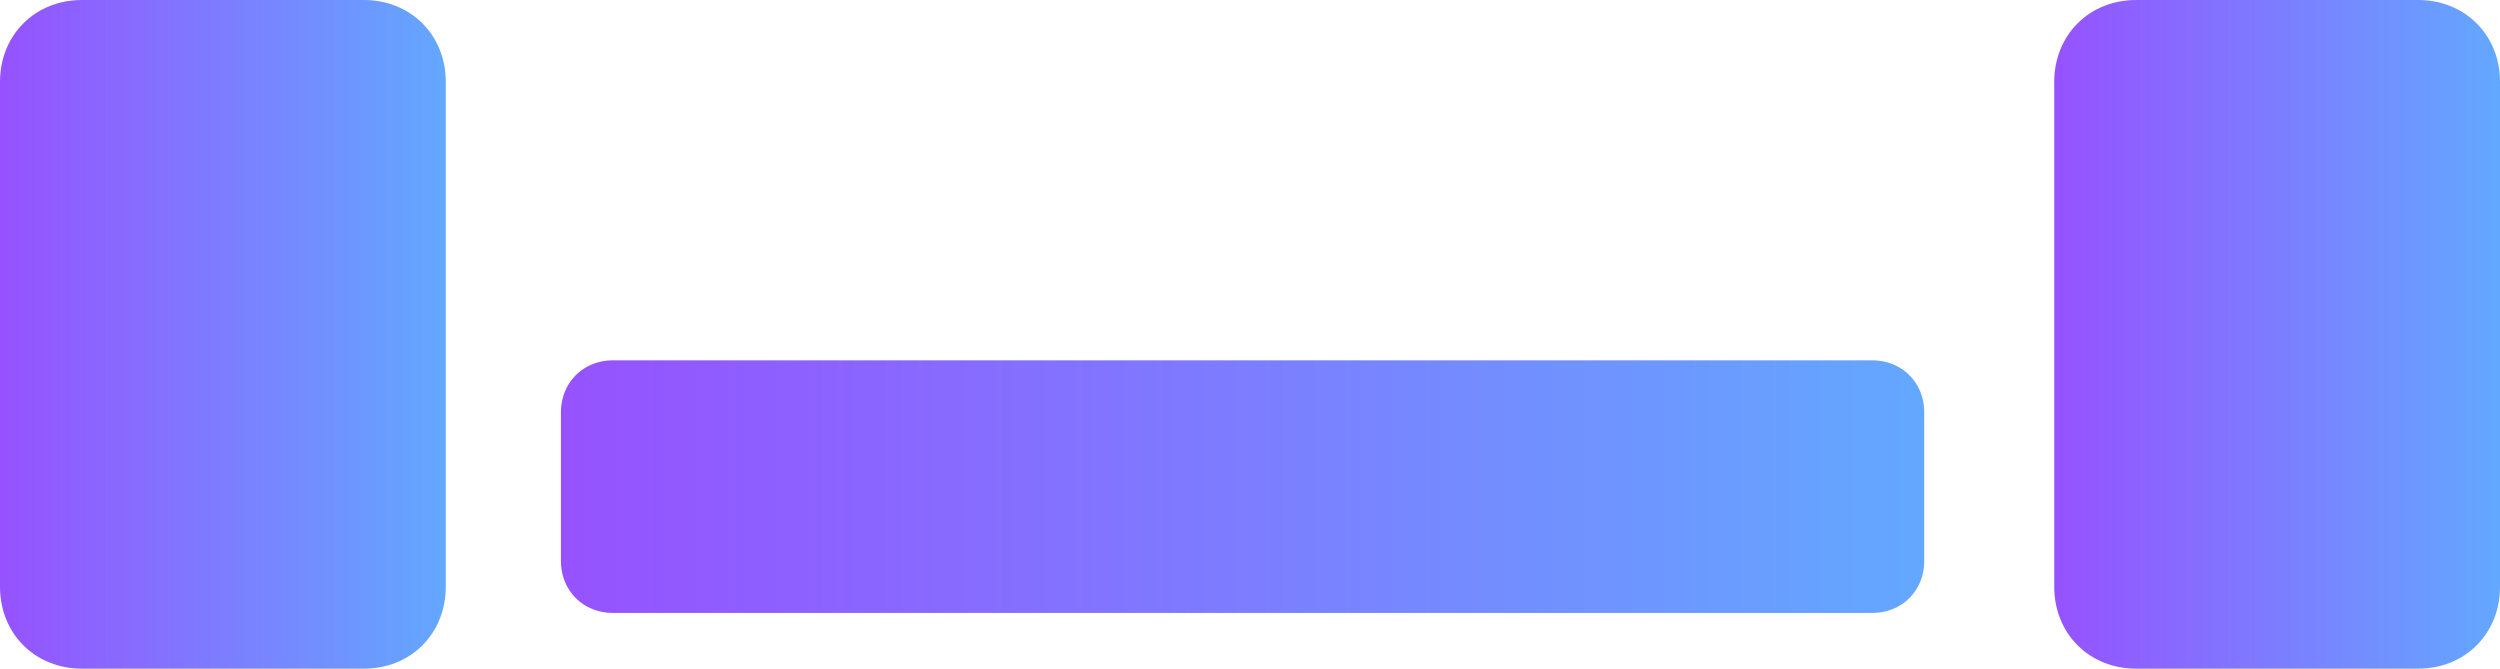 <?xml version="1.0" encoding="utf-8" ?>
<svg xmlns="http://www.w3.org/2000/svg" xmlns:xlink="http://www.w3.org/1999/xlink" width="673" height="180">
	<defs>
		<clipPath id="clip_0">
			<rect x="-373" y="-7298" width="1440" height="15810" clip-rule="evenodd"/>
		</clipPath>
		<linearGradient id="gradient_0" gradientUnits="userSpaceOnUse" x1="-1.3322676e-14" y1="90" x2="120" y2="90">
			<stop offset="0" stop-color="rgb(150,82,255)"/>
			<stop offset="1" stop-color="rgb(99,168,255)"/>
		</linearGradient>
	</defs>
	<g clip-path="url(#clip_0)">
		<path fill="url(#gradient_0)" stroke="none" transform="translate(553 0)" d="M22 0L98 0Q98.564 0 99.123 0.026Q99.683 0.051 100.238 0.103Q100.793 0.154 101.341 0.231Q101.89 0.307 102.432 0.409Q102.973 0.511 103.507 0.639Q104.04 0.766 104.564 0.918Q105.088 1.07 105.601 1.246Q106.115 1.423 106.617 1.624Q107.119 1.825 107.608 2.049Q108.098 2.274 108.574 2.522Q109.05 2.77 109.511 3.04Q109.973 3.311 110.419 3.604Q110.865 3.897 111.295 4.212Q111.724 4.527 112.137 4.862Q112.55 5.198 112.944 5.554Q113.339 5.91 113.714 6.286Q114.09 6.661 114.446 7.056Q114.802 7.45 115.138 7.863Q115.473 8.276 115.788 8.705Q116.103 9.135 116.396 9.581Q116.689 10.027 116.96 10.489Q117.23 10.95 117.478 11.426Q117.726 11.902 117.951 12.392Q118.175 12.881 118.376 13.383Q118.577 13.885 118.754 14.399Q118.93 14.912 119.082 15.436Q119.234 15.96 119.361 16.494Q119.489 17.027 119.591 17.568Q119.693 18.11 119.77 18.659Q119.846 19.207 119.897 19.762Q119.949 20.317 119.974 20.877Q120 21.436 120 22L120 158Q120 158.564 119.974 159.123Q119.949 159.683 119.897 160.238Q119.846 160.793 119.77 161.341Q119.693 161.89 119.591 162.432Q119.489 162.973 119.361 163.507Q119.234 164.04 119.082 164.564Q118.93 165.088 118.754 165.601Q118.577 166.115 118.376 166.617Q118.175 167.119 117.951 167.608Q117.726 168.098 117.478 168.574Q117.23 169.05 116.96 169.511Q116.689 169.973 116.396 170.419Q116.103 170.865 115.788 171.295Q115.473 171.724 115.138 172.137Q114.802 172.55 114.446 172.944Q114.09 173.339 113.714 173.714Q113.339 174.09 112.944 174.446Q112.55 174.802 112.137 175.138Q111.724 175.474 111.295 175.788Q110.865 176.103 110.419 176.396Q109.973 176.689 109.511 176.96Q109.05 177.23 108.574 177.478Q108.098 177.726 107.608 177.951Q107.119 178.175 106.617 178.376Q106.115 178.577 105.601 178.754Q105.088 178.93 104.564 179.082Q104.04 179.234 103.507 179.361Q102.973 179.489 102.432 179.591Q101.89 179.693 101.341 179.77Q100.793 179.846 100.238 179.897Q99.683 179.949 99.123 179.974Q98.564 180 98 180L22 180Q21.436 180 20.877 179.974Q20.317 179.949 19.762 179.897Q19.207 179.846 18.659 179.77Q18.11 179.693 17.568 179.591Q17.027 179.489 16.494 179.361Q15.96 179.234 15.436 179.082Q14.912 178.93 14.399 178.754Q13.885 178.577 13.383 178.376Q12.881 178.175 12.392 177.951Q11.902 177.726 11.426 177.478Q10.95 177.23 10.489 176.96Q10.027 176.689 9.581 176.396Q9.135 176.103 8.705 175.788Q8.276 175.473 7.863 175.138Q7.45 174.802 7.056 174.446Q6.661 174.09 6.286 173.714Q5.91 173.339 5.554 172.944Q5.198 172.55 4.862 172.137Q4.527 171.724 4.212 171.295Q3.897 170.865 3.604 170.419Q3.311 169.973 3.04 169.511Q2.77 169.05 2.522 168.574Q2.274 168.098 2.049 167.608Q1.825 167.119 1.624 166.617Q1.423 166.115 1.246 165.601Q1.07 165.088 0.918 164.564Q0.766 164.04 0.639 163.507Q0.511 162.973 0.409 162.432Q0.307 161.89 0.231 161.341Q0.154 160.793 0.103 160.238Q0.051 159.683 0.026 159.123Q0 158.564 0 158L0 22Q0 21.436 0.026 20.877Q0.051 20.317 0.103 19.762Q0.154 19.207 0.231 18.659Q0.307 18.11 0.409 17.568Q0.511 17.027 0.639 16.494Q0.766 15.96 0.918 15.436Q1.07 14.912 1.246 14.399Q1.423 13.885 1.624 13.383Q1.825 12.881 2.049 12.392Q2.274 11.902 2.522 11.426Q2.77 10.95 3.04 10.489Q3.311 10.027 3.604 9.581Q3.897 9.135 4.212 8.705Q4.527 8.276 4.862 7.863Q5.198 7.45 5.554 7.056Q5.91 6.661 6.286 6.286Q6.661 5.91 7.056 5.554Q7.45 5.198 7.863 4.862Q8.276 4.527 8.705 4.212Q9.135 3.897 9.581 3.604Q10.027 3.311 10.489 3.04Q10.95 2.77 11.426 2.522Q11.902 2.274 12.392 2.049Q12.881 1.825 13.383 1.624Q13.885 1.423 14.399 1.246Q14.912 1.07 15.436 0.918Q15.96 0.766 16.494 0.639Q17.027 0.511 17.568 0.409Q18.11 0.307 18.659 0.231Q19.207 0.154 19.762 0.103Q20.317 0.051 20.877 0.026Q21.436 0 22 0Z"/>
	</g>
	<defs>
		<clipPath id="clip_1">
			<rect x="-373" y="-7298" width="1440" height="15810" clip-rule="evenodd"/>
		</clipPath>
		<linearGradient id="gradient_1" gradientUnits="userSpaceOnUse" x1="-1.3322676e-14" y1="90" x2="120" y2="90">
			<stop offset="0" stop-color="rgb(150,82,255)"/>
			<stop offset="1" stop-color="rgb(99,168,255)"/>
		</linearGradient>
	</defs>
	<g clip-path="url(#clip_1)">
		<path fill="url(#gradient_1)" stroke="none" d="M22 0L98 0Q98.564 0 99.123 0.026Q99.683 0.051 100.238 0.103Q100.793 0.154 101.341 0.231Q101.89 0.307 102.432 0.409Q102.973 0.511 103.507 0.639Q104.04 0.766 104.564 0.918Q105.088 1.07 105.601 1.246Q106.115 1.423 106.617 1.624Q107.119 1.825 107.608 2.049Q108.098 2.274 108.574 2.522Q109.05 2.77 109.511 3.04Q109.973 3.311 110.419 3.604Q110.865 3.897 111.295 4.212Q111.724 4.527 112.137 4.862Q112.55 5.198 112.944 5.554Q113.339 5.91 113.714 6.286Q114.09 6.661 114.446 7.056Q114.802 7.45 115.138 7.863Q115.473 8.276 115.788 8.705Q116.103 9.135 116.396 9.581Q116.689 10.027 116.96 10.489Q117.23 10.95 117.478 11.426Q117.726 11.902 117.951 12.392Q118.175 12.881 118.376 13.383Q118.577 13.885 118.754 14.399Q118.93 14.912 119.082 15.436Q119.234 15.96 119.361 16.494Q119.489 17.027 119.591 17.568Q119.693 18.11 119.77 18.659Q119.846 19.207 119.897 19.762Q119.949 20.317 119.974 20.877Q120 21.436 120 22L120 158Q120 158.564 119.974 159.123Q119.949 159.683 119.897 160.238Q119.846 160.793 119.77 161.341Q119.693 161.89 119.591 162.432Q119.489 162.973 119.361 163.507Q119.234 164.04 119.082 164.564Q118.93 165.088 118.754 165.601Q118.577 166.115 118.376 166.617Q118.175 167.119 117.951 167.608Q117.726 168.098 117.478 168.574Q117.23 169.05 116.96 169.511Q116.689 169.973 116.396 170.419Q116.103 170.865 115.788 171.295Q115.473 171.724 115.138 172.137Q114.802 172.55 114.446 172.944Q114.09 173.339 113.714 173.714Q113.339 174.09 112.944 174.446Q112.55 174.802 112.137 175.138Q111.724 175.474 111.295 175.788Q110.865 176.103 110.419 176.396Q109.973 176.689 109.511 176.96Q109.05 177.23 108.574 177.478Q108.098 177.726 107.608 177.951Q107.119 178.175 106.617 178.376Q106.115 178.577 105.601 178.754Q105.088 178.93 104.564 179.082Q104.04 179.234 103.507 179.361Q102.973 179.489 102.432 179.591Q101.89 179.693 101.341 179.77Q100.793 179.846 100.238 179.897Q99.683 179.949 99.123 179.974Q98.564 180 98 180L22 180Q21.436 180 20.877 179.974Q20.317 179.949 19.762 179.897Q19.207 179.846 18.659 179.77Q18.11 179.693 17.568 179.591Q17.027 179.489 16.494 179.361Q15.96 179.234 15.436 179.082Q14.912 178.93 14.399 178.754Q13.885 178.577 13.383 178.376Q12.881 178.175 12.392 177.951Q11.902 177.726 11.426 177.478Q10.95 177.23 10.489 176.96Q10.027 176.689 9.581 176.396Q9.135 176.103 8.705 175.788Q8.276 175.473 7.863 175.138Q7.45 174.802 7.056 174.446Q6.661 174.09 6.286 173.714Q5.91 173.339 5.554 172.944Q5.198 172.55 4.862 172.137Q4.527 171.724 4.212 171.295Q3.897 170.865 3.604 170.419Q3.311 169.973 3.04 169.511Q2.77 169.05 2.522 168.574Q2.274 168.098 2.049 167.608Q1.825 167.119 1.624 166.617Q1.423 166.115 1.246 165.601Q1.07 165.088 0.918 164.564Q0.766 164.04 0.639 163.507Q0.511 162.973 0.409 162.432Q0.307 161.89 0.231 161.341Q0.154 160.793 0.103 160.238Q0.051 159.683 0.026 159.123Q0 158.564 0 158L0 22Q0 21.436 0.026 20.877Q0.051 20.317 0.103 19.762Q0.154 19.207 0.231 18.659Q0.307 18.11 0.409 17.568Q0.511 17.027 0.639 16.494Q0.766 15.96 0.918 15.436Q1.07 14.912 1.246 14.399Q1.423 13.885 1.624 13.383Q1.825 12.881 2.049 12.392Q2.274 11.902 2.522 11.426Q2.77 10.95 3.04 10.489Q3.311 10.027 3.604 9.581Q3.897 9.135 4.212 8.705Q4.527 8.276 4.862 7.863Q5.198 7.45 5.554 7.056Q5.91 6.661 6.286 6.286Q6.661 5.91 7.056 5.554Q7.45 5.198 7.863 4.862Q8.276 4.527 8.705 4.212Q9.135 3.897 9.581 3.604Q10.027 3.311 10.489 3.04Q10.95 2.77 11.426 2.522Q11.902 2.274 12.392 2.049Q12.881 1.825 13.383 1.624Q13.885 1.423 14.399 1.246Q14.912 1.07 15.436 0.918Q15.96 0.766 16.494 0.639Q17.027 0.511 17.568 0.409Q18.11 0.307 18.659 0.231Q19.207 0.154 19.762 0.103Q20.317 0.051 20.877 0.026Q21.436 0 22 0Z"/>
	</g>
	<defs>
		<clipPath id="clip_2">
			<rect x="-373" y="-7298" width="1440" height="15810" clip-rule="evenodd"/>
		</clipPath>
		<linearGradient id="gradient_2" gradientUnits="userSpaceOnUse" x1="-4.0745185e-14" y1="34" x2="367" y2="34">
			<stop offset="0" stop-color="rgb(150,82,255)"/>
			<stop offset="1" stop-color="rgb(99,168,255)"/>
		</linearGradient>
	</defs>
	<g clip-path="url(#clip_2)">
		<path fill="url(#gradient_2)" stroke="none" transform="translate(151 97)" d="M14 0L353 0Q353.359 0 353.715 0.016Q354.071 0.033 354.424 0.065Q354.777 0.098 355.126 0.147Q355.475 0.196 355.82 0.26Q356.165 0.325 356.504 0.406Q356.844 0.487 357.177 0.584Q357.51 0.681 357.837 0.793Q358.164 0.906 358.483 1.033Q358.803 1.161 359.114 1.304Q359.426 1.447 359.729 1.605Q360.032 1.763 360.325 1.935Q360.619 2.107 360.903 2.294Q361.187 2.48 361.46 2.68Q361.734 2.881 361.996 3.094Q362.259 3.308 362.51 3.534Q362.761 3.761 363 4Q363.239 4.239 363.466 4.49Q363.692 4.741 363.906 5.004Q364.12 5.266 364.32 5.54Q364.52 5.813 364.706 6.097Q364.893 6.381 365.065 6.675Q365.238 6.968 365.395 7.271Q365.553 7.574 365.696 7.886Q365.839 8.197 365.967 8.517Q366.094 8.836 366.207 9.163Q366.319 9.49 366.416 9.823Q366.513 10.156 366.594 10.496Q366.675 10.835 366.74 11.18Q366.805 11.524 366.853 11.874Q366.902 12.223 366.935 12.576Q366.967 12.929 366.984 13.285Q367 13.641 367 14L367 54Q367 54.359 366.984 54.715Q366.967 55.071 366.935 55.424Q366.902 55.777 366.853 56.126Q366.805 56.475 366.74 56.82Q366.675 57.165 366.594 57.504Q366.513 57.843 366.416 58.177Q366.319 58.51 366.207 58.837Q366.094 59.164 365.967 59.483Q365.839 59.803 365.696 60.114Q365.553 60.426 365.395 60.729Q365.238 61.032 365.065 61.325Q364.893 61.619 364.706 61.903Q364.52 62.187 364.32 62.46Q364.12 62.734 363.906 62.996Q363.692 63.259 363.466 63.51Q363.239 63.761 363 64Q362.761 64.239 362.51 64.466Q362.259 64.692 361.996 64.906Q361.734 65.12 361.46 65.32Q361.187 65.52 360.903 65.706Q360.619 65.893 360.325 66.065Q360.032 66.237 359.729 66.395Q359.426 66.553 359.114 66.696Q358.803 66.839 358.483 66.967Q358.164 67.094 357.837 67.207Q357.51 67.319 357.177 67.416Q356.844 67.513 356.504 67.594Q356.165 67.675 355.82 67.74Q355.475 67.805 355.126 67.853Q354.777 67.902 354.424 67.935Q354.071 67.967 353.715 67.984Q353.359 68 353 68L14 68Q13.641 68 13.285 67.984Q12.929 67.967 12.576 67.935Q12.223 67.902 11.874 67.853Q11.524 67.805 11.18 67.74Q10.835 67.675 10.496 67.594Q10.156 67.513 9.823 67.416Q9.49 67.319 9.163 67.207Q8.836 67.094 8.517 66.967Q8.197 66.839 7.886 66.696Q7.574 66.553 7.271 66.395Q6.968 66.237 6.675 66.065Q6.381 65.893 6.097 65.706Q5.813 65.52 5.54 65.32Q5.266 65.12 5.004 64.906Q4.741 64.692 4.49 64.466Q4.239 64.239 4 64Q3.761 63.761 3.534 63.51Q3.308 63.259 3.094 62.996Q2.881 62.734 2.68 62.46Q2.48 62.187 2.294 61.903Q2.107 61.619 1.935 61.325Q1.763 61.032 1.605 60.729Q1.447 60.426 1.304 60.114Q1.161 59.803 1.033 59.483Q0.906 59.164 0.793 58.837Q0.681 58.51 0.584 58.177Q0.487 57.843 0.406 57.504Q0.325 57.165 0.26 56.82Q0.196 56.475 0.147 56.126Q0.098 55.777 0.065 55.424Q0.033 55.071 0.016 54.715Q0 54.359 0 54L0 14Q0 13.641 0.016 13.285Q0.033 12.929 0.065 12.576Q0.098 12.223 0.147 11.874Q0.196 11.524 0.26 11.18Q0.325 10.835 0.406 10.496Q0.487 10.156 0.584 9.823Q0.681 9.49 0.793 9.163Q0.906 8.836 1.033 8.517Q1.161 8.197 1.304 7.886Q1.447 7.574 1.605 7.271Q1.763 6.968 1.935 6.675Q2.107 6.381 2.294 6.097Q2.48 5.813 2.68 5.54Q2.881 5.266 3.094 5.004Q3.308 4.741 3.534 4.49Q3.761 4.239 4 4Q4.239 3.761 4.49 3.534Q4.741 3.308 5.004 3.094Q5.266 2.881 5.54 2.68Q5.813 2.48 6.097 2.294Q6.381 2.107 6.675 1.935Q6.968 1.763 7.271 1.605Q7.574 1.447 7.886 1.304Q8.197 1.161 8.517 1.033Q8.836 0.906 9.163 0.793Q9.49 0.681 9.823 0.584Q10.156 0.487 10.496 0.406Q10.835 0.325 11.18 0.26Q11.524 0.196 11.874 0.147Q12.223 0.098 12.576 0.065Q12.929 0.033 13.285 0.016Q13.641 0 14 0Z"/>
	</g>
</svg>
